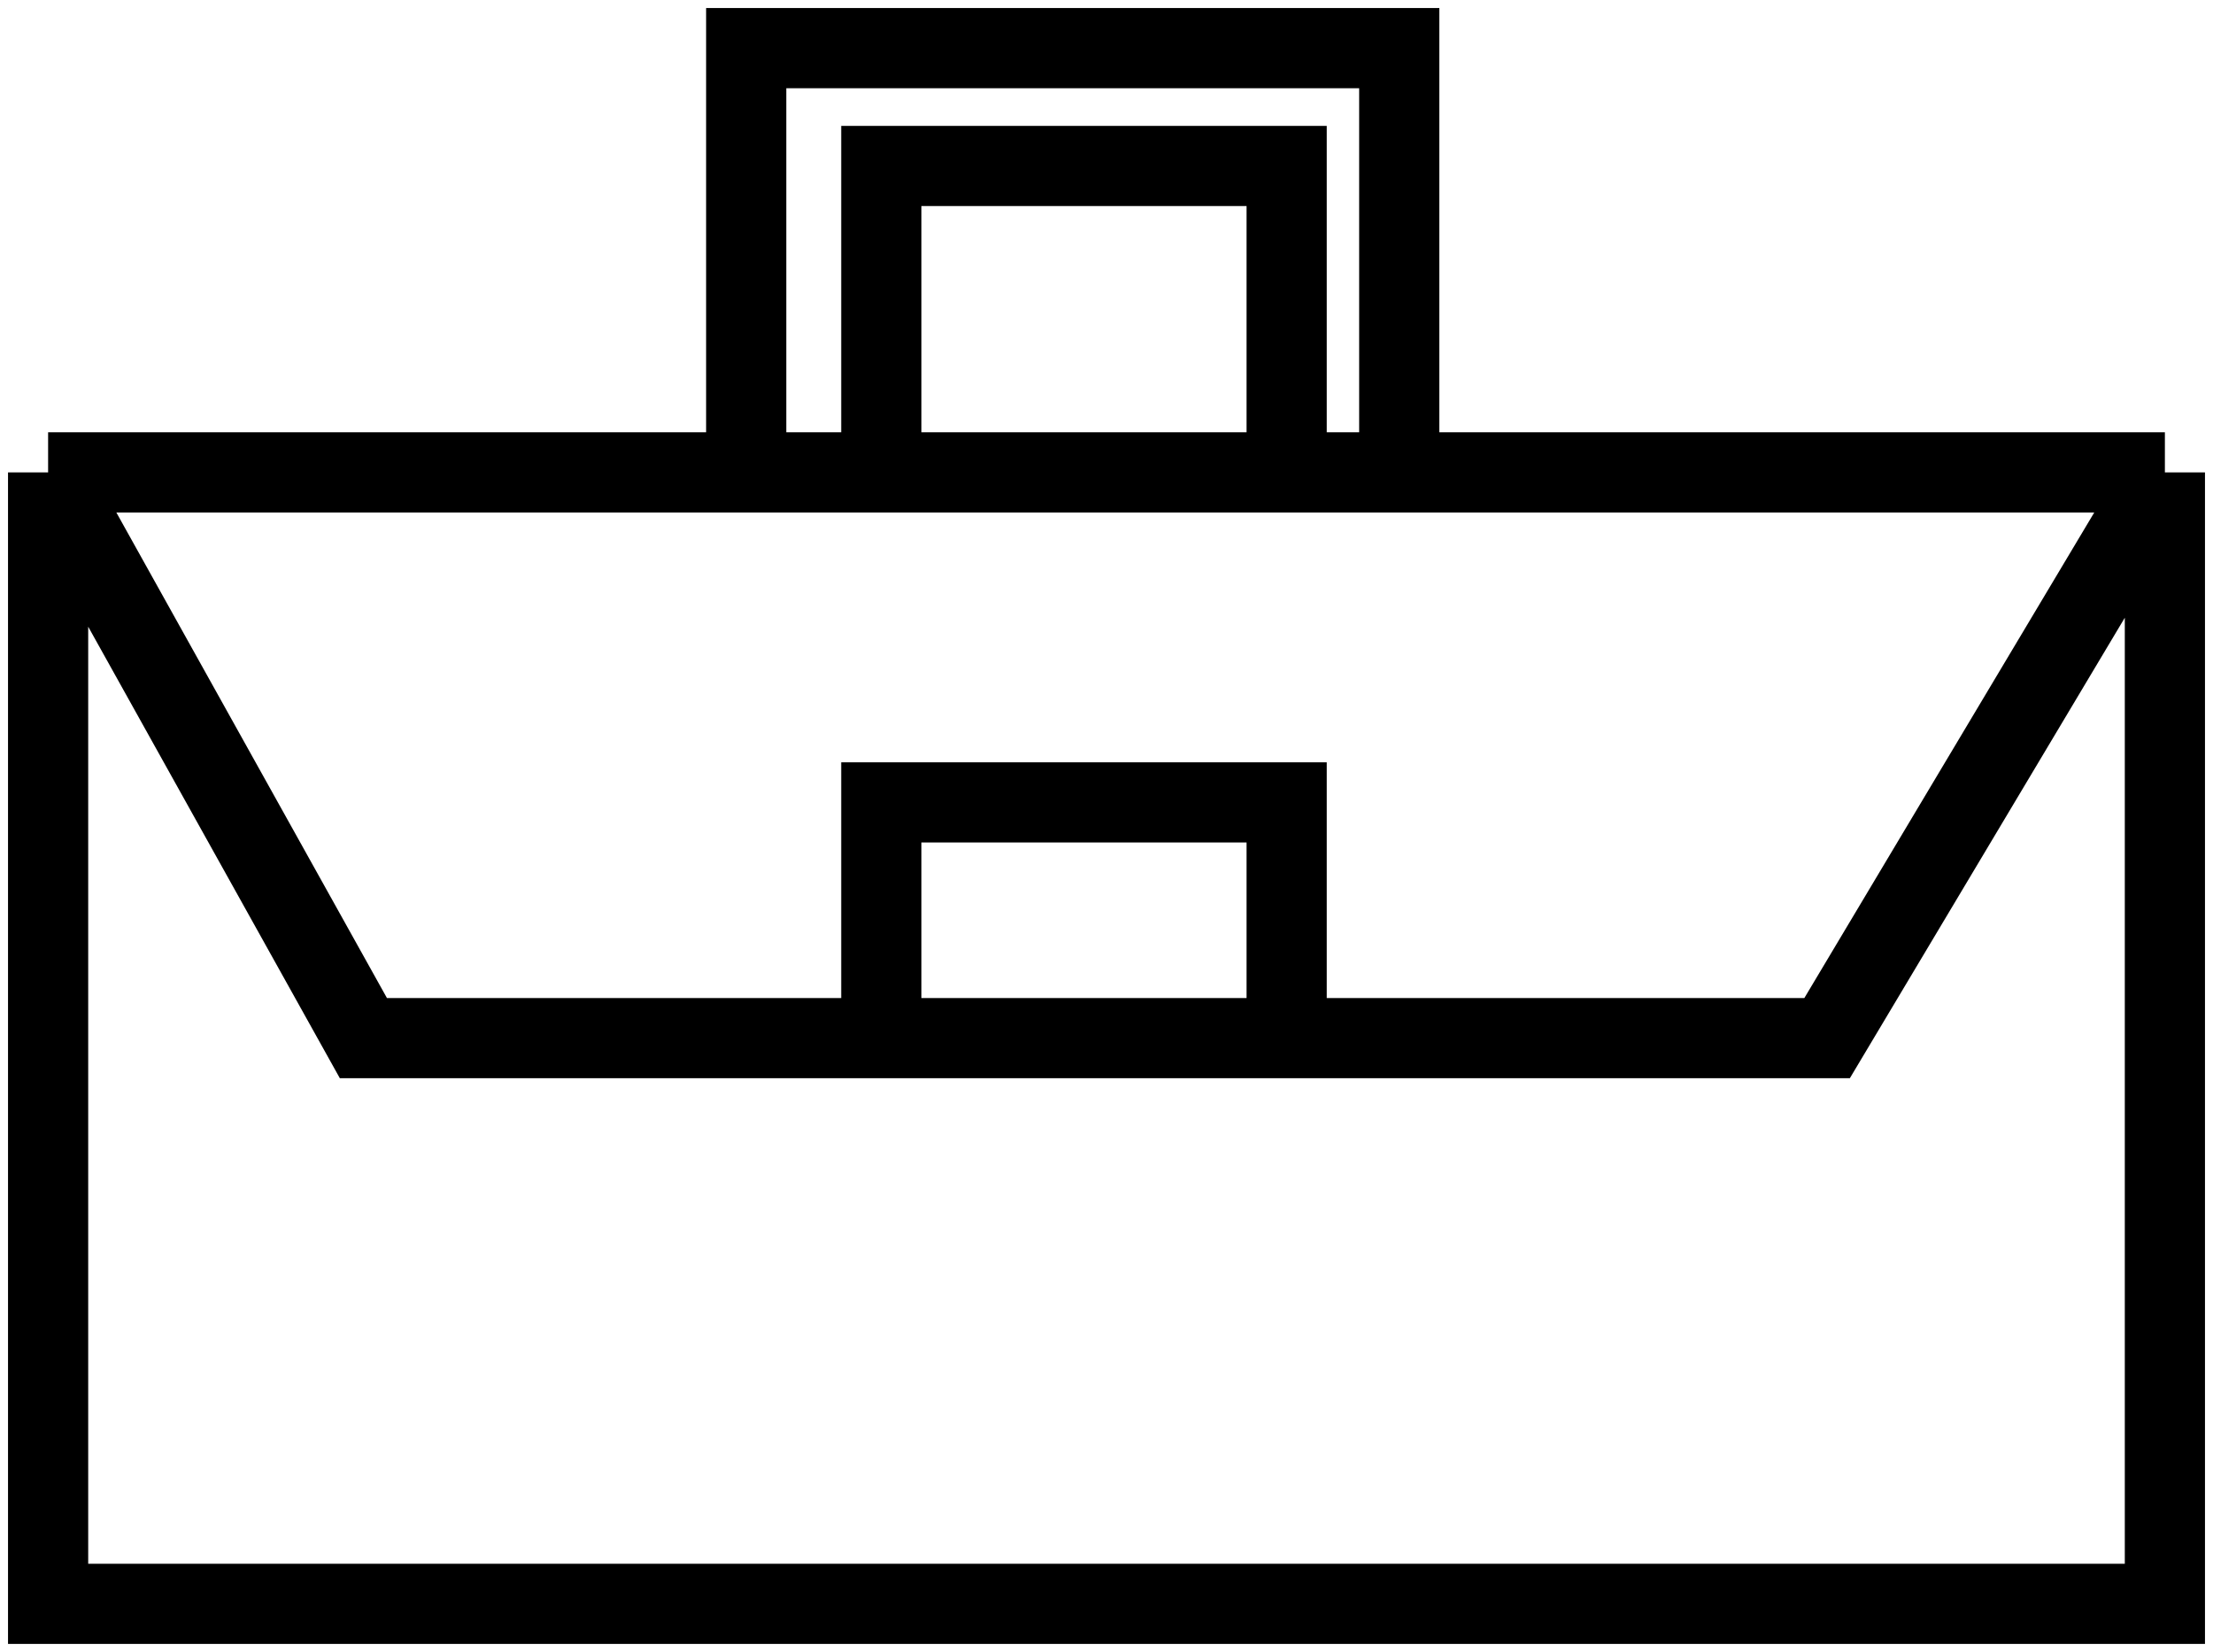 <svg width="138" height="103" viewBox="0 0 138 103" fill="none" xmlns="http://www.w3.org/2000/svg">
<path d="M3 29.454V100H135V29.454M3 29.454H46.532M3 29.454L22.66 64.727H54.957M135 29.454H87.255M135 29.454L113.936 64.727H80.234M87.255 29.454V3H46.532V29.454M87.255 29.454H80.234M46.532 29.454H54.957M54.957 64.727V50.03H80.234V64.727M54.957 64.727H80.234M54.957 29.454V10.348H80.234V29.454M54.957 29.454H80.234" stroke="black" stroke-width="5"/>
</svg>
